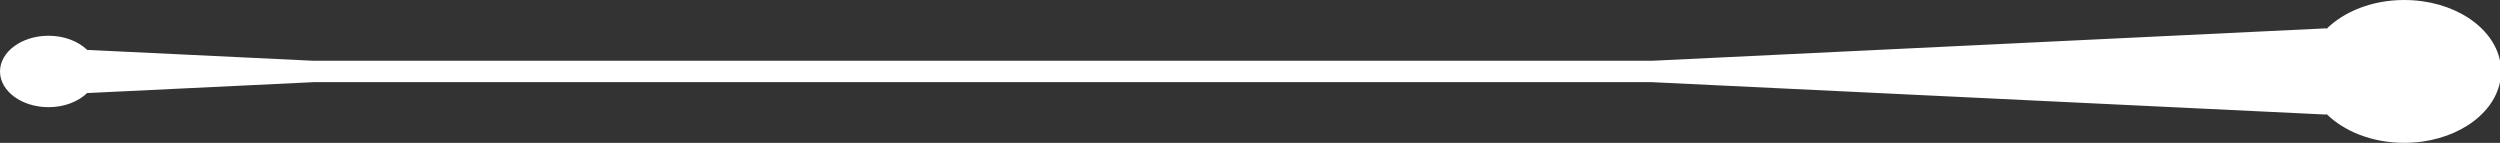 <?xml version="1.0" encoding="UTF-8" standalone="no"?>
<svg
   xmlns:dc="http://purl.org/dc/elements/1.1/"
   xmlns:cc="http://creativecommons.org/ns#"
   xmlns:rdf="http://www.w3.org/1999/02/22-rdf-syntax-ns#"
   xmlns:svg="http://www.w3.org/2000/svg"
   xmlns="http://www.w3.org/2000/svg"
   viewBox="0 0 204.992 11.712"
   height="11.712"
   width="204.992"
   xml:space="preserve"
   version="1.1"
   id="svg2"><rect x="0" y="0" width="204.992" height="11.712" fill="#333333" stroke="none"/><defs
     id="defs6"><clipPath
       id="clipPath16"
       clipPathUnits="userSpaceOnUse"><path
         id="path18"
         d="m 0,9.37 163.994,0 0,-9.37 L 0,0 0,9.37 Z" /></clipPath></defs><g
     transform="matrix(1.25,0,0,-1.25,0,11.712)"
     id="g10"><g
       id="g12"><g
         clip-path="url(#clipPath16)"
         id="g14"><g
           transform="translate(163.994,3.983)"
           id="g20"><path
             id="path22"
             style="fill:#ffffff;fill-opacity:1;fill-rule:nonzero;stroke:none"
             d="m 0,0 c -0.464,-2.252 -3.087,-3.983 -6.288,-3.983 -2.095,0 -3.939,0.753 -5.101,1.901 l 0,-0.047 -44.312,2.129 -87.667,0 -14.896,-0.717 0,0.013 c -0.582,-0.567 -1.499,-0.94 -2.543,-0.94 -1.76,0 -3.187,1.049 -3.187,2.343 0,1.294 1.427,2.342 3.187,2.342 1.044,0 1.961,-0.372 2.543,-0.939 l 0,0.01 14.745,-0.708 87.978,0 44.152,2.124 0,-0.043 c 1.162,1.148 3.006,1.901 5.101,1.901 3.201,0 5.824,-1.73 6.288,-3.982" /></g></g></g></g></svg>